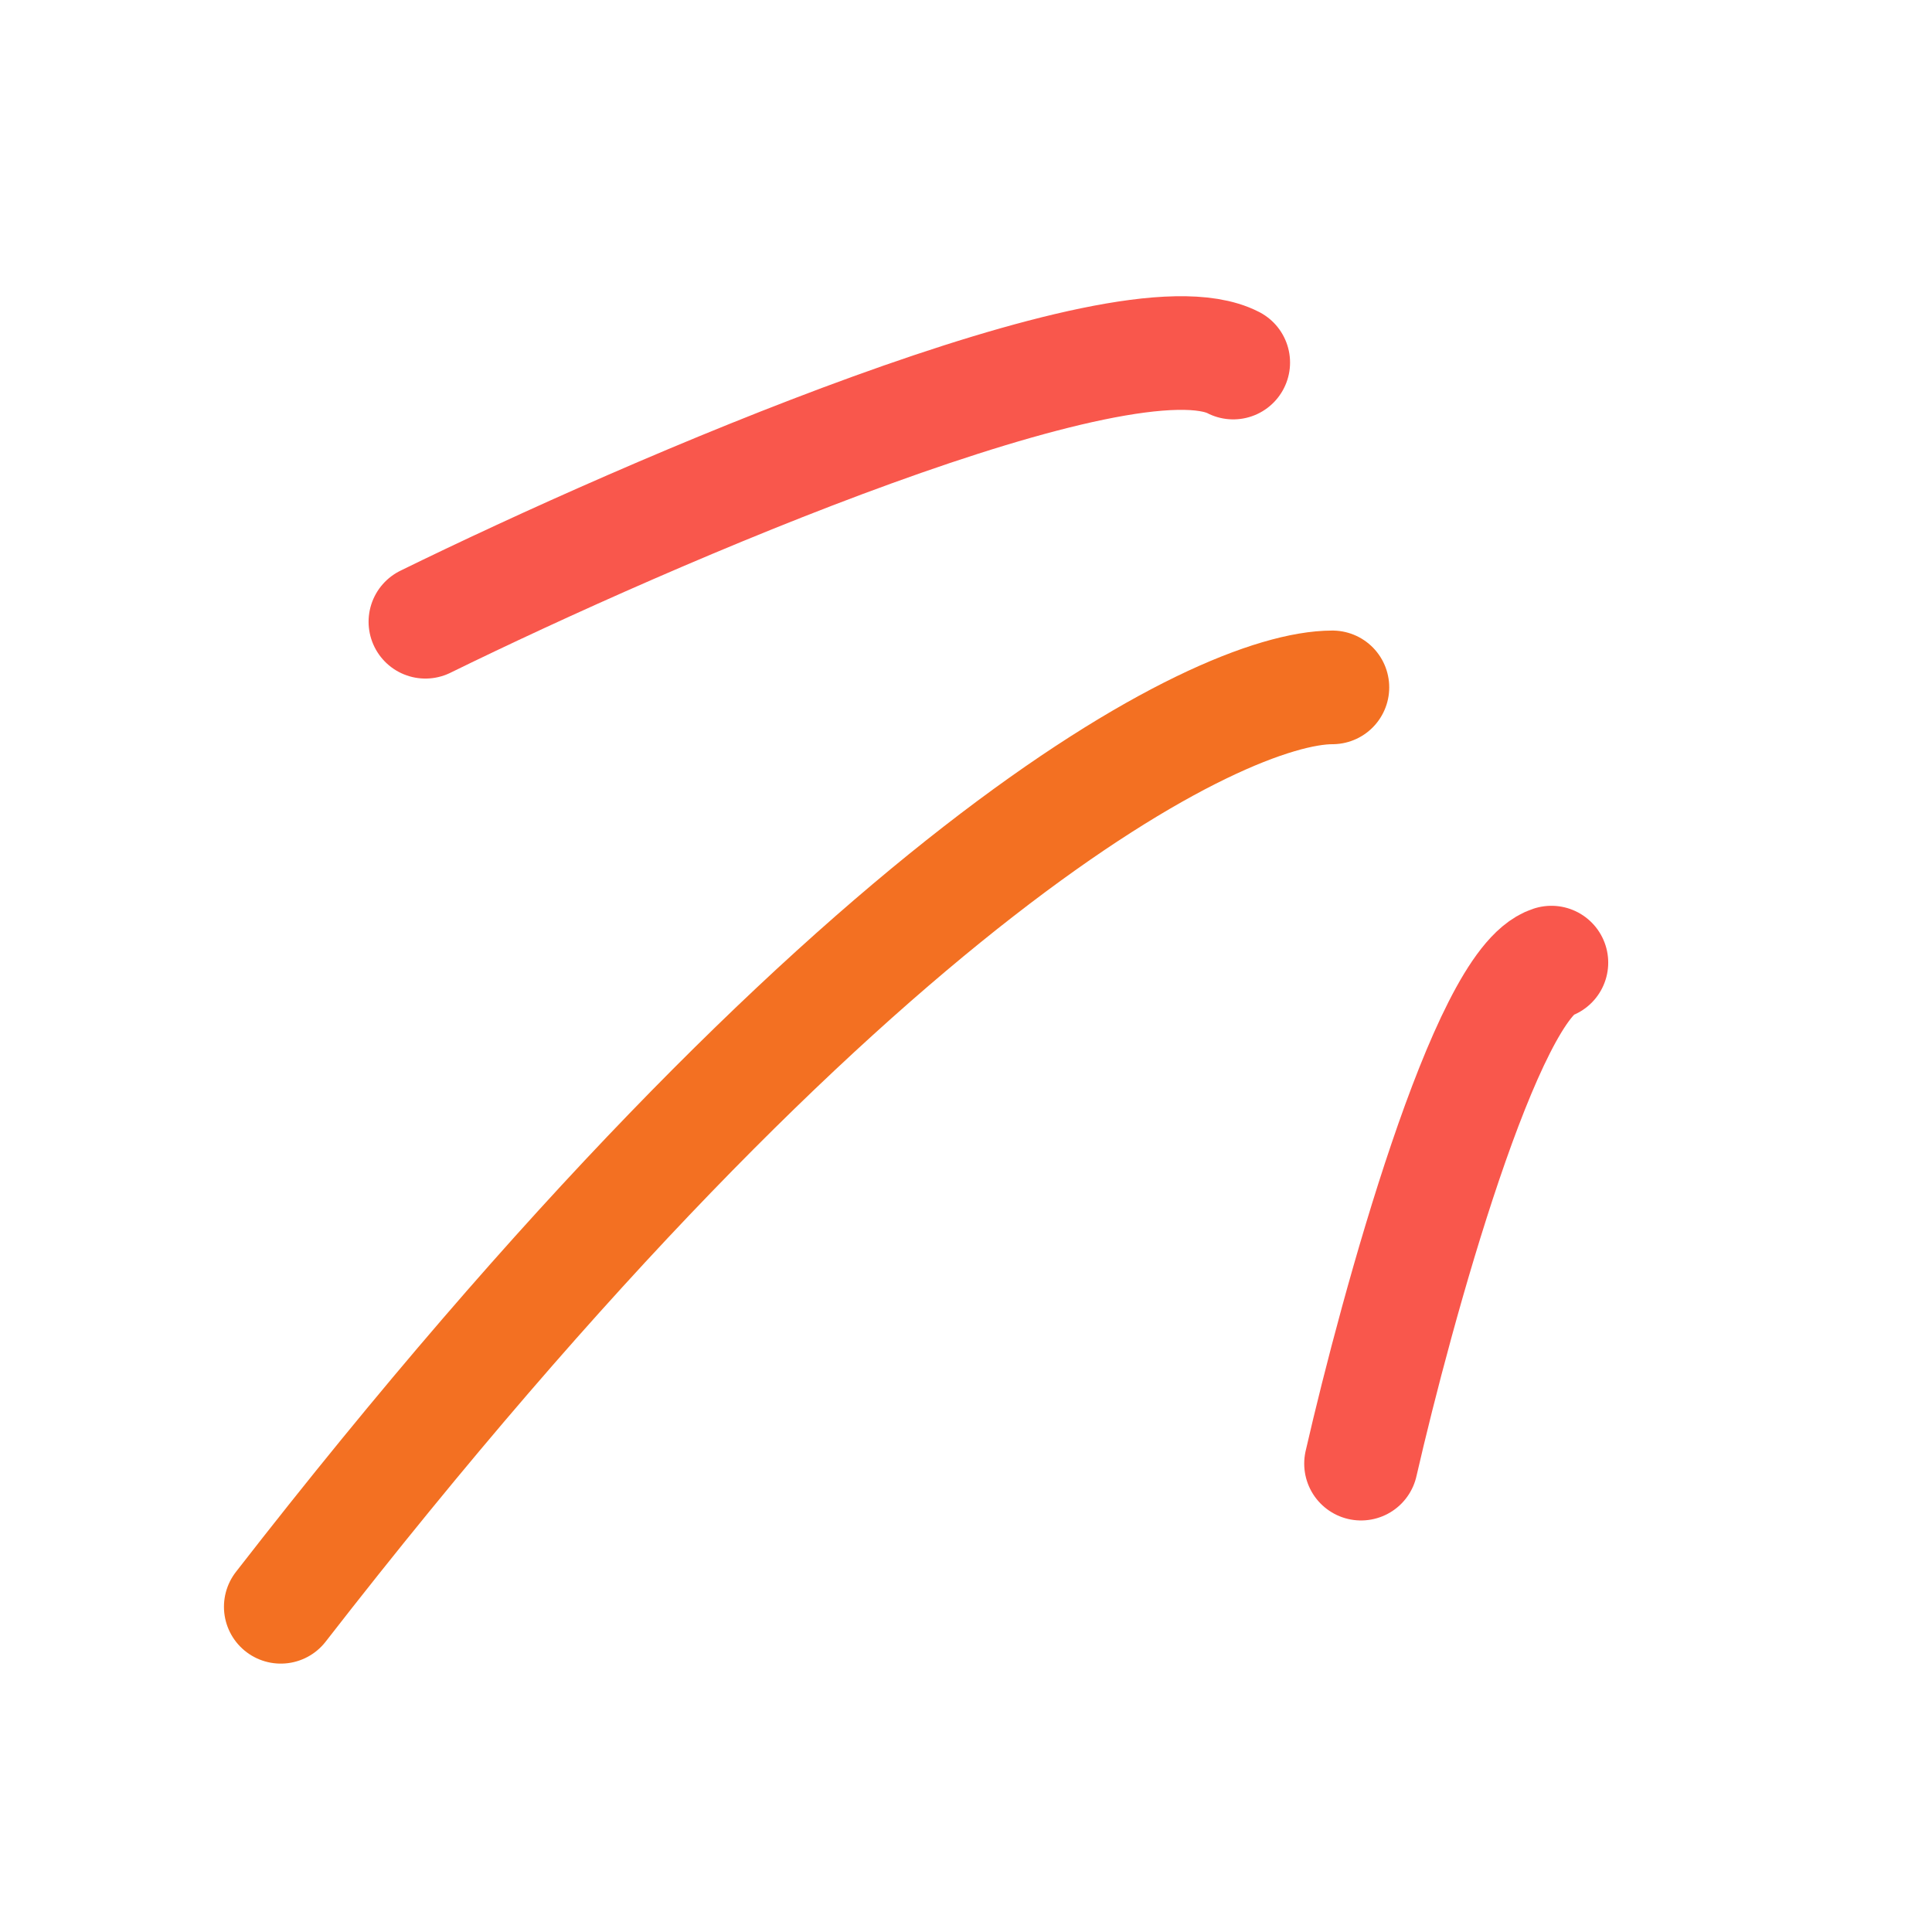 <svg width="85" height="85" viewBox="0 0 85 85" fill="none" xmlns="http://www.w3.org/2000/svg">
<path d="M18.716 27.354C28.562 22.524 49.454 13.482 54.257 15.951" stroke="#F9574C" stroke-width="5" stroke-linecap="round"/>
<path d="M59.88 64.394C61.476 57.432 65.385 43.275 68.255 42.351" stroke="#F9574C" stroke-width="5" stroke-linecap="round"/>
<path d="M12.353 70.692C37.49 38.338 53.671 30.245 58.62 30.242" stroke="#F37022" stroke-width="5" stroke-linecap="round"/>
</svg>
